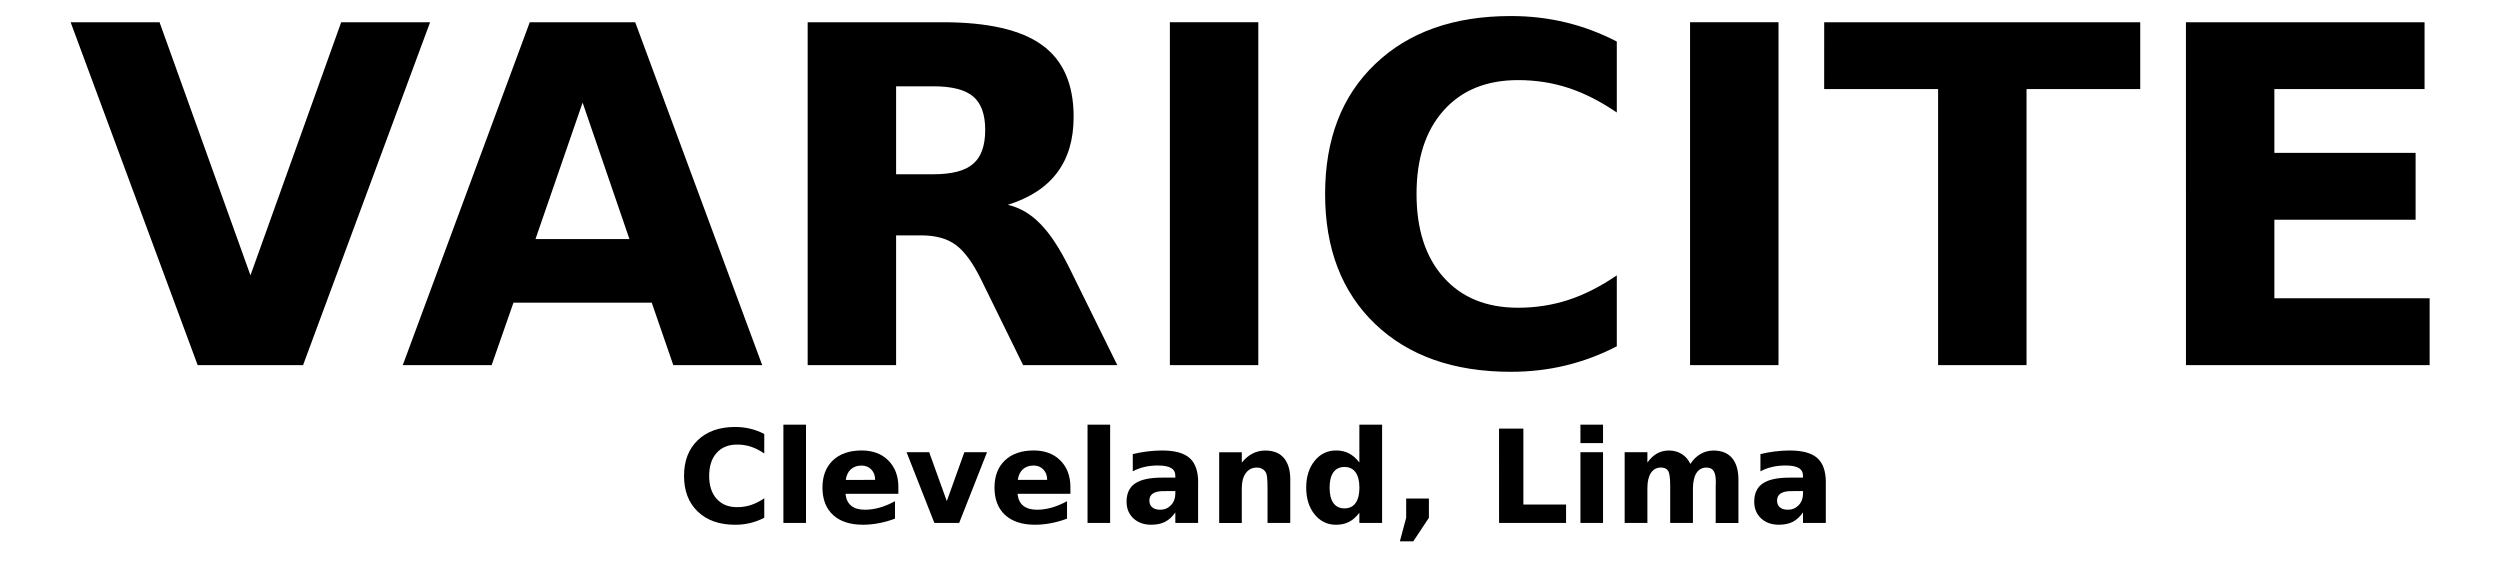 <?xml version="1.0" encoding="UTF-8" standalone="no"?>
<svg
   xmlns="http://www.w3.org/2000/svg"
   xmlns:xlink="http://www.w3.org/1999/xlink"
   width="75mm"
   height="17mm"
   viewBox="0 0 75 17"
   version="1.1"
>
   <g aria-label="VARICITE" fill="black" stroke="none">
      <path
         d="M 2.119,0.667 H 4.786 L 7.514,8.26 10.236,0.667 h 2.667 L 9.092,10.954 H 5.93 Z"
      />
      <path
         d="M 19.552,9.08 H 15.404 L 14.749,10.954 H 12.083 L 15.893,0.667 h 3.163 L 22.866,10.954 H 20.199 Z M 16.065,7.171 h 2.818 L 17.478,3.078 Z"
      />
      <path
         d="m 27.999,5.228 q 0.834,0 1.192,-0.31 0.365,-0.31 0.365,-1.02 0,-0.703 -0.365,-1.006 Q 28.833,2.589 27.999,2.589 h -1.116 v 2.639 z m -1.116,1.833 V 10.954 H 24.23 V 0.667 h 4.051 q 2.033,0 2.977,0.682 0.951,0.682 0.951,2.157 0,1.02 -0.496,1.674 -0.489,0.655 -1.481,0.965 0.544,0.124 0.972,0.565 0.434,0.434 0.875,1.323 l 1.44,2.921 H 30.693 L 29.439,8.398 Q 29.06,7.626 28.667,7.343 28.281,7.061 27.634,7.061 Z"
      />
      <path
         d="m 35.096,0.667 h 2.653 V 10.954 h -2.653 z"
      />
      <path
         d="m 48.504,10.389 q -0.73,0.379 -1.523,0.572 -0.792,0.193 -1.654,0.193 -2.57,0 -4.072,-1.433 -1.502,-1.44 -1.502,-3.9 0,-2.467 1.502,-3.9 1.502,-1.44 4.072,-1.44 0.861,0 1.654,0.193 0.792,0.193 1.523,0.572 V 3.375 Q 47.767,2.872 47.05,2.637 46.334,2.403 45.541,2.403 q -1.419,0 -2.232,0.91 -0.813,0.91 -0.813,2.508 0,1.592 0.813,2.501 0.813,0.91 2.232,0.91 0.792,0 1.509,-0.234 0.717,-0.234 1.454,-0.737 z"
      />
      <path
         d="m 50.702,0.667 h 2.653 V 10.954 h -2.653 z"
      />
      <path
         d="m 54.726,0.667 h 9.481 V 2.672 H 60.796 V 10.954 H 58.143 V 2.672 h -3.418 z"
      />
      <path
         d="m 65.578,0.667 h 7.159 V 2.672 H 68.231 V 4.587 h 4.237 V 6.592 H 68.231 v 2.356 h 4.658 v 2.005 h -7.31 z"
      />
   </g>
   <g aria-label="Cleveland, Lima" fill="black" stroke="none">
      <path
         d="m 22.928,15.533 q -0.201,0.104 -0.419,0.157 -0.218,0.053 -0.455,0.053 -0.707,0 -1.12,-0.394 -0.413,-0.396 -0.413,-1.072 0,-0.678 0.413,-1.072 0.413,-0.396 1.12,-0.396 0.237,0 0.455,0.053 0.218,0.053 0.419,0.157 v 0.585 q -0.203,-0.138 -0.4,-0.203 -0.197,-0.064 -0.415,-0.064 -0.39,0 -0.614,0.25 -0.224,0.25 -0.224,0.69 0,0.438 0.224,0.688 0.224,0.25 0.614,0.25 0.218,0 0.415,-0.064 0.197,-0.064 0.4,-0.203 z"
      />
      <path
         d="m 23.502,12.74 h 0.678 v 2.948 h -0.678 z"
      />
      <path
         d="m 26.951,14.622 v 0.193 h -1.586 q 0.025,0.239 0.172,0.358 0.148,0.119 0.413,0.119 0.214,0 0.438,-0.063 0.225,-0.064 0.462,-0.193 v 0.523 q -0.241,0.091 -0.481,0.136 -0.241,0.047 -0.481,0.047 -0.576,0 -0.896,-0.292 -0.318,-0.294 -0.318,-0.822 0,-0.519 0.313,-0.817 0.315,-0.297 0.864,-0.297 0.5,0 0.8,0.301 0.301,0.301 0.301,0.805 z m -0.697,-0.225 q 0,-0.193 -0.114,-0.311 -0.112,-0.119 -0.294,-0.119 -0.197,0 -0.32,0.112 -0.123,0.11 -0.153,0.318 z"
      />
      <path
         d="m 27.197,13.566 h 0.678 l 0.529,1.467 0.527,-1.467 h 0.68 l -0.836,2.122 H 28.031 Z"
      />
      <path
         d="m 32.112,14.622 v 0.193 h -1.586 q 0.025,0.239 0.172,0.358 0.148,0.119 0.413,0.119 0.214,0 0.438,-0.063 0.225,-0.064 0.462,-0.193 v 0.523 q -0.241,0.091 -0.481,0.136 -0.241,0.047 -0.481,0.047 -0.576,0 -0.896,-0.292 -0.318,-0.294 -0.318,-0.822 0,-0.519 0.313,-0.817 0.315,-0.297 0.864,-0.297 0.5,0 0.8,0.301 0.301,0.301 0.301,0.805 z M 31.415,14.396 q 0,-0.193 -0.114,-0.311 -0.112,-0.119 -0.294,-0.119 -0.197,0 -0.32,0.112 -0.123,0.11 -0.153,0.318 z"
      />
      <path
         d="m 32.626,12.74 h 0.678 v 2.948 H 32.626 Z"
      />
      <path
         d="m 34.907,14.733 q -0.212,0 -0.32,0.072 -0.106,0.072 -0.106,0.212 0,0.129 0.085,0.203 0.087,0.072 0.241,0.072 0.191,0 0.322,-0.136 0.131,-0.138 0.131,-0.345 v -0.078 z m 1.036,-0.256 v 1.211 H 35.26 v -0.315 q -0.136,0.193 -0.307,0.282 -0.171,0.087 -0.415,0.087 -0.33,0 -0.536,-0.191 -0.205,-0.193 -0.205,-0.5 0,-0.373 0.256,-0.548 0.258,-0.174 0.807,-0.174 h 0.4 v -0.053 q 0,-0.161 -0.127,-0.235 -0.127,-0.076 -0.396,-0.076 -0.218,0 -0.405,0.044 -0.188,0.044 -0.349,0.131 v -0.517 q 0.218,-0.053 0.438,-0.08 0.22,-0.028 0.44,-0.028 0.574,0 0.828,0.227 0.256,0.225 0.256,0.735 z"
      />
      <path
         d="m 38.708,14.396 v 1.292 h -0.682 v -0.21 -0.779 q 0,-0.275 -0.013,-0.379 -0.011,-0.104 -0.042,-0.153 -0.04,-0.066 -0.108,-0.102 -0.068,-0.038 -0.155,-0.038 -0.212,0 -0.333,0.165 -0.121,0.163 -0.121,0.453 v 1.044 h -0.678 v -2.122 h 0.678 v 0.311 q 0.153,-0.186 0.326,-0.273 0.172,-0.089 0.381,-0.089 0.368,0 0.557,0.225 0.191,0.225 0.191,0.656 z"
      />
      <path
         d="m 40.781,13.877 v -1.137 h 0.682 v 2.948 H 40.781 v -0.307 q -0.14,0.188 -0.309,0.275 -0.169,0.087 -0.39,0.087 -0.392,0 -0.644,-0.311 -0.252,-0.313 -0.252,-0.803 0,-0.491 0.252,-0.802 0.252,-0.313 0.644,-0.313 0.22,0 0.388,0.089 0.171,0.087 0.311,0.273 z m -0.447,1.374 q 0.218,0 0.332,-0.159 0.116,-0.159 0.116,-0.462 0,-0.303 -0.116,-0.462 -0.114,-0.159 -0.332,-0.159 -0.216,0 -0.332,0.159 -0.114,0.159 -0.114,0.462 0,0.303 0.114,0.462 0.116,0.159 0.332,0.159 z"
      />
      <path
         d="m 42.185,14.955 h 0.682 v 0.578 l -0.468,0.707 H 41.996 l 0.189,-0.707 z"
      />
      <path
         d="m 44.971,12.859 h 0.73 v 2.278 h 1.281 v 0.551 h -2.01 z"
      />
      <path
         d="m 47.413,13.566 h 0.678 v 2.122 h -0.678 z m 0,-0.826 h 0.678 v 0.553 h -0.678 z"
      />
      <path
         d="m 50.71,13.919 q 0.129,-0.197 0.305,-0.299 0.178,-0.104 0.39,-0.104 0.366,0 0.557,0.225 0.191,0.225 0.191,0.656 v 1.292 h -0.682 v -1.107 q 0.002,-0.025 0.002,-0.051 0.002,-0.027 0.002,-0.076 0,-0.225 -0.066,-0.326 -0.066,-0.102 -0.214,-0.102 -0.193,0 -0.299,0.159 -0.104,0.159 -0.108,0.46 v 1.042 h -0.682 v -1.107 q 0,-0.352 -0.061,-0.453 -0.061,-0.102 -0.216,-0.102 -0.195,0 -0.301,0.161 -0.106,0.159 -0.106,0.457 v 1.044 h -0.682 v -2.122 h 0.682 v 0.311 q 0.125,-0.18 0.286,-0.271 0.163,-0.091 0.358,-0.091 0.22,0 0.388,0.106 0.169,0.106 0.256,0.297 z"
      />
      <path
         d="m 53.738,14.733 q -0.212,0 -0.32,0.072 -0.106,0.072 -0.106,0.212 0,0.129 0.085,0.203 0.087,0.072 0.241,0.072 0.191,0 0.322,-0.136 0.131,-0.138 0.131,-0.345 v -0.078 z m 1.036,-0.256 v 1.211 h -0.684 v -0.315 q -0.136,0.193 -0.307,0.282 -0.171,0.087 -0.415,0.087 -0.33,0 -0.536,-0.191 -0.205,-0.193 -0.205,-0.5 0,-0.373 0.256,-0.548 0.258,-0.174 0.807,-0.174 h 0.4 v -0.053 q 0,-0.161 -0.127,-0.235 -0.127,-0.076 -0.396,-0.076 -0.218,0 -0.405,0.044 -0.188,0.044 -0.349,0.131 v -0.517 q 0.218,-0.053 0.438,-0.08 0.22,-0.028 0.44,-0.028 0.574,0 0.828,0.227 0.256,0.225 0.256,0.735 z"
      />
   </g>
</svg>